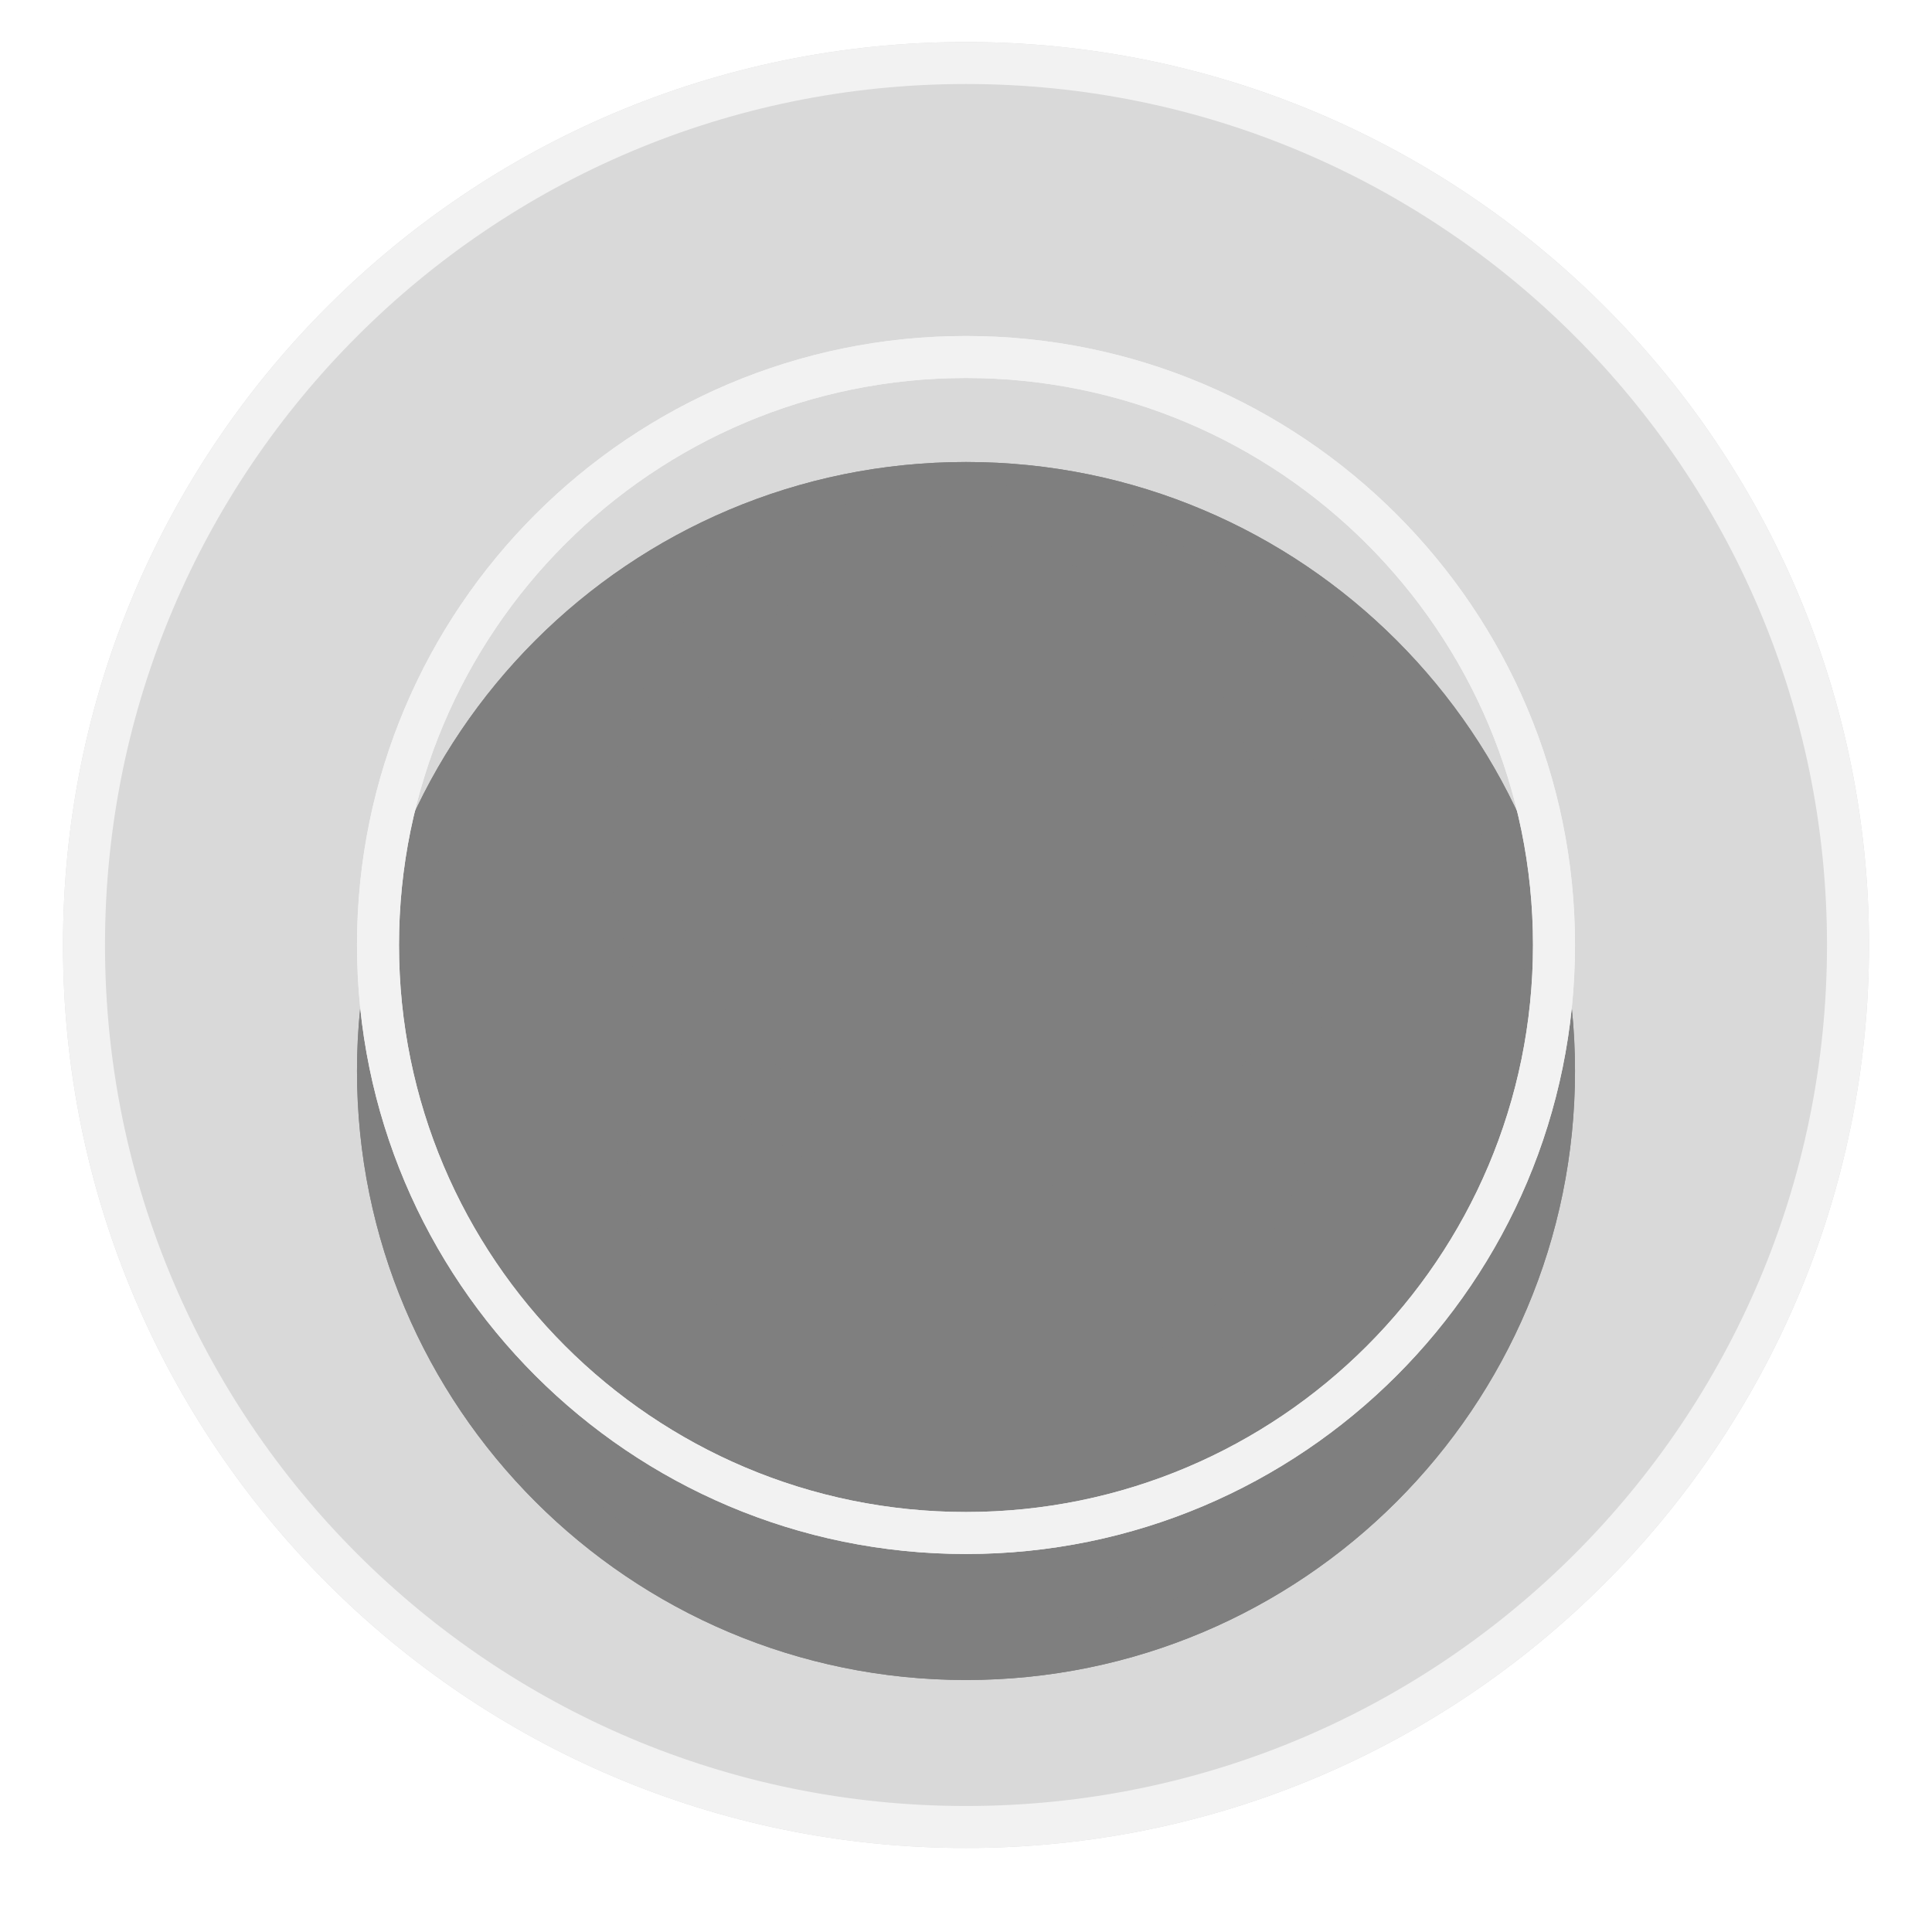 <svg width="92" height="92" viewBox="0 0 92 92" fill="none" xmlns="http://www.w3.org/2000/svg">
<path d="M3 45C3 21.252 22.252 2 46 2C69.748 2 89 21.252 89 45C89 68.748 69.748 88 46 88C22.252 88 3 68.748 3 45Z" fill="#D9D9D9"/>
<path fill-rule="evenodd" clip-rule="evenodd" d="M5 45C5 67.644 23.356 86 46 86C68.644 86 87 67.644 87 45C87 22.356 68.644 4 46 4C23.356 4 5 22.356 5 45ZM46 2C22.252 2 3 21.252 3 45C3 68.748 22.252 88 46 88C69.748 88 89 68.748 89 45C89 21.252 69.748 2 46 2Z" fill="#F2F2F2"/>
<g filter="url(#filter0_di_10_202)">
<path d="M17 45C17 28.984 29.984 16 46 16V16C62.016 16 75 28.984 75 45V45C75 61.016 62.016 74 46 74V74C29.984 74 17 61.016 17 45V45Z" fill="#7F7F7F"/>
</g>
<g filter="url(#filter1_di_10_202)">
<path fill-rule="evenodd" clip-rule="evenodd" d="M19 45C19 59.912 31.088 72 46 72C60.912 72 73 59.912 73 45C73 30.088 60.912 18 46 18C31.088 18 19 30.088 19 45ZM46 16C29.984 16 17 28.984 17 45C17 61.016 29.984 74 46 74C62.016 74 75 61.016 75 45C75 28.984 62.016 16 46 16Z" fill="#7F7F7F"/>
</g>
<g filter="url(#filter2_dii_10_202)">
<path fill-rule="evenodd" clip-rule="evenodd" d="M19 45C19 59.912 31.088 72 46 72C60.912 72 73 59.912 73 45C73 30.088 60.912 18 46 18C31.088 18 19 30.088 19 45ZM46 16C29.984 16 17 28.984 17 45C17 61.016 29.984 74 46 74C62.016 74 75 61.016 75 45C75 28.984 62.016 16 46 16Z" fill="#F2F2F2"/>
</g>
<g filter="url(#filter3_dii_10_202)">
<path fill-rule="evenodd" clip-rule="evenodd" d="M46 74C29.984 74 17 61.016 17 45C17 28.984 29.984 16 46 16C62.016 16 75 28.984 75 45C75 61.016 62.016 74 46 74ZM46 18C31.088 18 19 30.088 19 45C19 59.912 31.088 72 46 72C60.912 72 73 59.912 73 45C73 30.088 60.912 18 46 18Z" fill="#F2F2F2"/>
</g>
<g filter="url(#filter4_di_10_202)">
<path d="M29 45C29 35.611 36.611 28 46 28V28C55.389 28 63 35.611 63 45V45C63 54.389 55.389 62 46 62V62C36.611 62 29 54.389 29 45V45Z" fill="#7F7F7F"/>
</g>
<g filter="url(#filter5_diii_10_202)">
<path fill-rule="evenodd" clip-rule="evenodd" d="M32 45C32 52.732 38.268 59 46 59C53.732 59 60 52.732 60 45C60 37.268 53.732 31 46 31C38.268 31 32 37.268 32 45ZM46 28C36.611 28 29 35.611 29 45C29 54.389 36.611 62 46 62C55.389 62 63 54.389 63 45C63 35.611 55.389 28 46 28Z" fill="#7F7F7F"/>
</g>
<defs>
<filter id="filter0_di_10_202" x="0.2" y="0.2" width="91.6" height="91.6" filterUnits="userSpaceOnUse" color-interpolation-filters="sRGB">
<feFlood flood-opacity="0" result="BackgroundImageFix"/>
<feColorMatrix in="SourceAlpha" type="matrix" values="0 0 0 0 0 0 0 0 0 0 0 0 0 0 0 0 0 0 127 0" result="hardAlpha"/>
<feOffset dy="1"/>
<feGaussianBlur stdDeviation="8.4"/>
<feComposite in2="hardAlpha" operator="out"/>
<feColorMatrix type="matrix" values="0 0 0 0 0.016 0 0 0 0 0.02 0 0 0 0 0.024 0 0 0 0.25 0"/>
<feBlend mode="normal" in2="BackgroundImageFix" result="effect1_dropShadow_10_202"/>
<feBlend mode="normal" in="SourceGraphic" in2="effect1_dropShadow_10_202" result="shape"/>
<feColorMatrix in="SourceAlpha" type="matrix" values="0 0 0 0 0 0 0 0 0 0 0 0 0 0 0 0 0 0 127 0" result="hardAlpha"/>
<feOffset dy="5"/>
<feGaussianBlur stdDeviation="6.4"/>
<feComposite in2="hardAlpha" operator="arithmetic" k2="-1" k3="1"/>
<feColorMatrix type="matrix" values="0 0 0 0 0.736 0 0 0 0 0.739 0 0 0 0 0.764 0 0 0 1 0"/>
<feBlend mode="normal" in2="shape" result="effect2_innerShadow_10_202"/>
</filter>
<filter id="filter1_di_10_202" x="0.2" y="0.2" width="91.6" height="91.6" filterUnits="userSpaceOnUse" color-interpolation-filters="sRGB">
<feFlood flood-opacity="0" result="BackgroundImageFix"/>
<feColorMatrix in="SourceAlpha" type="matrix" values="0 0 0 0 0 0 0 0 0 0 0 0 0 0 0 0 0 0 127 0" result="hardAlpha"/>
<feOffset dy="1"/>
<feGaussianBlur stdDeviation="8.4"/>
<feComposite in2="hardAlpha" operator="out"/>
<feColorMatrix type="matrix" values="0 0 0 0 0.016 0 0 0 0 0.02 0 0 0 0 0.024 0 0 0 0.25 0"/>
<feBlend mode="normal" in2="BackgroundImageFix" result="effect1_dropShadow_10_202"/>
<feBlend mode="normal" in="SourceGraphic" in2="effect1_dropShadow_10_202" result="shape"/>
<feColorMatrix in="SourceAlpha" type="matrix" values="0 0 0 0 0 0 0 0 0 0 0 0 0 0 0 0 0 0 127 0" result="hardAlpha"/>
<feOffset dy="5"/>
<feGaussianBlur stdDeviation="6.4"/>
<feComposite in2="hardAlpha" operator="arithmetic" k2="-1" k3="1"/>
<feColorMatrix type="matrix" values="0 0 0 0 0.736 0 0 0 0 0.739 0 0 0 0 0.764 0 0 0 1 0"/>
<feBlend mode="normal" in2="shape" result="effect2_innerShadow_10_202"/>
</filter>
<filter id="filter2_dii_10_202" x="0.2" y="0.2" width="91.6" height="91.6" filterUnits="userSpaceOnUse" color-interpolation-filters="sRGB">
<feFlood flood-opacity="0" result="BackgroundImageFix"/>
<feColorMatrix in="SourceAlpha" type="matrix" values="0 0 0 0 0 0 0 0 0 0 0 0 0 0 0 0 0 0 127 0" result="hardAlpha"/>
<feOffset dy="1"/>
<feGaussianBlur stdDeviation="8.4"/>
<feComposite in2="hardAlpha" operator="out"/>
<feColorMatrix type="matrix" values="0 0 0 0 0.016 0 0 0 0 0.02 0 0 0 0 0.024 0 0 0 0.25 0"/>
<feBlend mode="normal" in2="BackgroundImageFix" result="effect1_dropShadow_10_202"/>
<feBlend mode="normal" in="SourceGraphic" in2="effect1_dropShadow_10_202" result="shape"/>
<feColorMatrix in="SourceAlpha" type="matrix" values="0 0 0 0 0 0 0 0 0 0 0 0 0 0 0 0 0 0 127 0" result="hardAlpha"/>
<feOffset dy="5"/>
<feGaussianBlur stdDeviation="6.4"/>
<feComposite in2="hardAlpha" operator="arithmetic" k2="-1" k3="1"/>
<feColorMatrix type="matrix" values="0 0 0 0 0.716 0 0 0 0 0.721 0 0 0 0 0.767 0 0 0 1 0"/>
<feBlend mode="normal" in2="shape" result="effect2_innerShadow_10_202"/>
<feColorMatrix in="SourceAlpha" type="matrix" values="0 0 0 0 0 0 0 0 0 0 0 0 0 0 0 0 0 0 127 0" result="hardAlpha"/>
<feOffset dy="-6"/>
<feGaussianBlur stdDeviation="3.9"/>
<feComposite in2="hardAlpha" operator="arithmetic" k2="-1" k3="1"/>
<feColorMatrix type="matrix" values="0 0 0 0 0.992 0 0 0 0 0.996 0 0 0 0 0.996 0 0 0 0.5 0"/>
<feBlend mode="normal" in2="effect2_innerShadow_10_202" result="effect3_innerShadow_10_202"/>
</filter>
<filter id="filter3_dii_10_202" x="0.2" y="0.2" width="91.6" height="91.6" filterUnits="userSpaceOnUse" color-interpolation-filters="sRGB">
<feFlood flood-opacity="0" result="BackgroundImageFix"/>
<feColorMatrix in="SourceAlpha" type="matrix" values="0 0 0 0 0 0 0 0 0 0 0 0 0 0 0 0 0 0 127 0" result="hardAlpha"/>
<feOffset dy="1"/>
<feGaussianBlur stdDeviation="8.4"/>
<feComposite in2="hardAlpha" operator="out"/>
<feColorMatrix type="matrix" values="0 0 0 0 0.016 0 0 0 0 0.02 0 0 0 0 0.024 0 0 0 0.25 0"/>
<feBlend mode="normal" in2="BackgroundImageFix" result="effect1_dropShadow_10_202"/>
<feBlend mode="normal" in="SourceGraphic" in2="effect1_dropShadow_10_202" result="shape"/>
<feColorMatrix in="SourceAlpha" type="matrix" values="0 0 0 0 0 0 0 0 0 0 0 0 0 0 0 0 0 0 127 0" result="hardAlpha"/>
<feOffset dy="5"/>
<feGaussianBlur stdDeviation="6.4"/>
<feComposite in2="hardAlpha" operator="arithmetic" k2="-1" k3="1"/>
<feColorMatrix type="matrix" values="0 0 0 0 0.716 0 0 0 0 0.721 0 0 0 0 0.767 0 0 0 1 0"/>
<feBlend mode="normal" in2="shape" result="effect2_innerShadow_10_202"/>
<feColorMatrix in="SourceAlpha" type="matrix" values="0 0 0 0 0 0 0 0 0 0 0 0 0 0 0 0 0 0 127 0" result="hardAlpha"/>
<feOffset dy="-6"/>
<feGaussianBlur stdDeviation="3.9"/>
<feComposite in2="hardAlpha" operator="arithmetic" k2="-1" k3="1"/>
<feColorMatrix type="matrix" values="0 0 0 0 0.992 0 0 0 0 0.996 0 0 0 0 0.996 0 0 0 0.5 0"/>
<feBlend mode="normal" in2="effect2_innerShadow_10_202" result="effect3_innerShadow_10_202"/>
</filter>
<filter id="filter4_di_10_202" x="26" y="25" width="40" height="42" filterUnits="userSpaceOnUse" color-interpolation-filters="sRGB">
<feFlood flood-opacity="0" result="BackgroundImageFix"/>
<feColorMatrix in="SourceAlpha" type="matrix" values="0 0 0 0 0 0 0 0 0 0 0 0 0 0 0 0 0 0 127 0" result="hardAlpha"/>
<feOffset/>
<feGaussianBlur stdDeviation="1.5"/>
<feComposite in2="hardAlpha" operator="out"/>
<feColorMatrix type="matrix" values="0 0 0 0 0.016 0 0 0 0 0.02 0 0 0 0 0.024 0 0 0 0.2 0"/>
<feBlend mode="normal" in2="BackgroundImageFix" result="effect1_dropShadow_10_202"/>
<feBlend mode="normal" in="SourceGraphic" in2="effect1_dropShadow_10_202" result="shape"/>
<feColorMatrix in="SourceAlpha" type="matrix" values="0 0 0 0 0 0 0 0 0 0 0 0 0 0 0 0 0 0 127 0" result="hardAlpha"/>
<feOffset dy="5"/>
<feGaussianBlur stdDeviation="6.4"/>
<feComposite in2="hardAlpha" operator="arithmetic" k2="-1" k3="1"/>
<feColorMatrix type="matrix" values="0 0 0 0 0.758 0 0 0 0 0.758 0 0 0 0 0.758 0 0 0 1 0"/>
<feBlend mode="normal" in2="shape" result="effect2_innerShadow_10_202"/>
</filter>
<filter id="filter5_diii_10_202" x="26" y="22" width="40" height="45" filterUnits="userSpaceOnUse" color-interpolation-filters="sRGB">
<feFlood flood-opacity="0" result="BackgroundImageFix"/>
<feColorMatrix in="SourceAlpha" type="matrix" values="0 0 0 0 0 0 0 0 0 0 0 0 0 0 0 0 0 0 127 0" result="hardAlpha"/>
<feOffset/>
<feGaussianBlur stdDeviation="1.5"/>
<feComposite in2="hardAlpha" operator="out"/>
<feColorMatrix type="matrix" values="0 0 0 0 0.016 0 0 0 0 0.02 0 0 0 0 0.024 0 0 0 0.2 0"/>
<feBlend mode="normal" in2="BackgroundImageFix" result="effect1_dropShadow_10_202"/>
<feBlend mode="normal" in="SourceGraphic" in2="effect1_dropShadow_10_202" result="shape"/>
<feColorMatrix in="SourceAlpha" type="matrix" values="0 0 0 0 0 0 0 0 0 0 0 0 0 0 0 0 0 0 127 0" result="hardAlpha"/>
<feOffset dy="5"/>
<feGaussianBlur stdDeviation="6.4"/>
<feComposite in2="hardAlpha" operator="arithmetic" k2="-1" k3="1"/>
<feColorMatrix type="matrix" values="0 0 0 0 0.716 0 0 0 0 0.721 0 0 0 0 0.767 0 0 0 1 0"/>
<feBlend mode="normal" in2="shape" result="effect2_innerShadow_10_202"/>
<feColorMatrix in="SourceAlpha" type="matrix" values="0 0 0 0 0 0 0 0 0 0 0 0 0 0 0 0 0 0 127 0" result="hardAlpha"/>
<feOffset dy="-4"/>
<feGaussianBlur stdDeviation="2.9"/>
<feComposite in2="hardAlpha" operator="arithmetic" k2="-1" k3="1"/>
<feColorMatrix type="matrix" values="0 0 0 0 0.619 0 0 0 0 0.625 0 0 0 0 0.675 0 0 0 1 0"/>
<feBlend mode="normal" in2="effect2_innerShadow_10_202" result="effect3_innerShadow_10_202"/>
<feColorMatrix in="SourceAlpha" type="matrix" values="0 0 0 0 0 0 0 0 0 0 0 0 0 0 0 0 0 0 127 0" result="hardAlpha"/>
<feOffset dy="-6"/>
<feGaussianBlur stdDeviation="3.9"/>
<feComposite in2="hardAlpha" operator="arithmetic" k2="-1" k3="1"/>
<feColorMatrix type="matrix" values="0 0 0 0 0.992 0 0 0 0 0.996 0 0 0 0 0.996 0 0 0 0.5 0"/>
<feBlend mode="normal" in2="effect3_innerShadow_10_202" result="effect4_innerShadow_10_202"/>
</filter>
</defs>
</svg>
